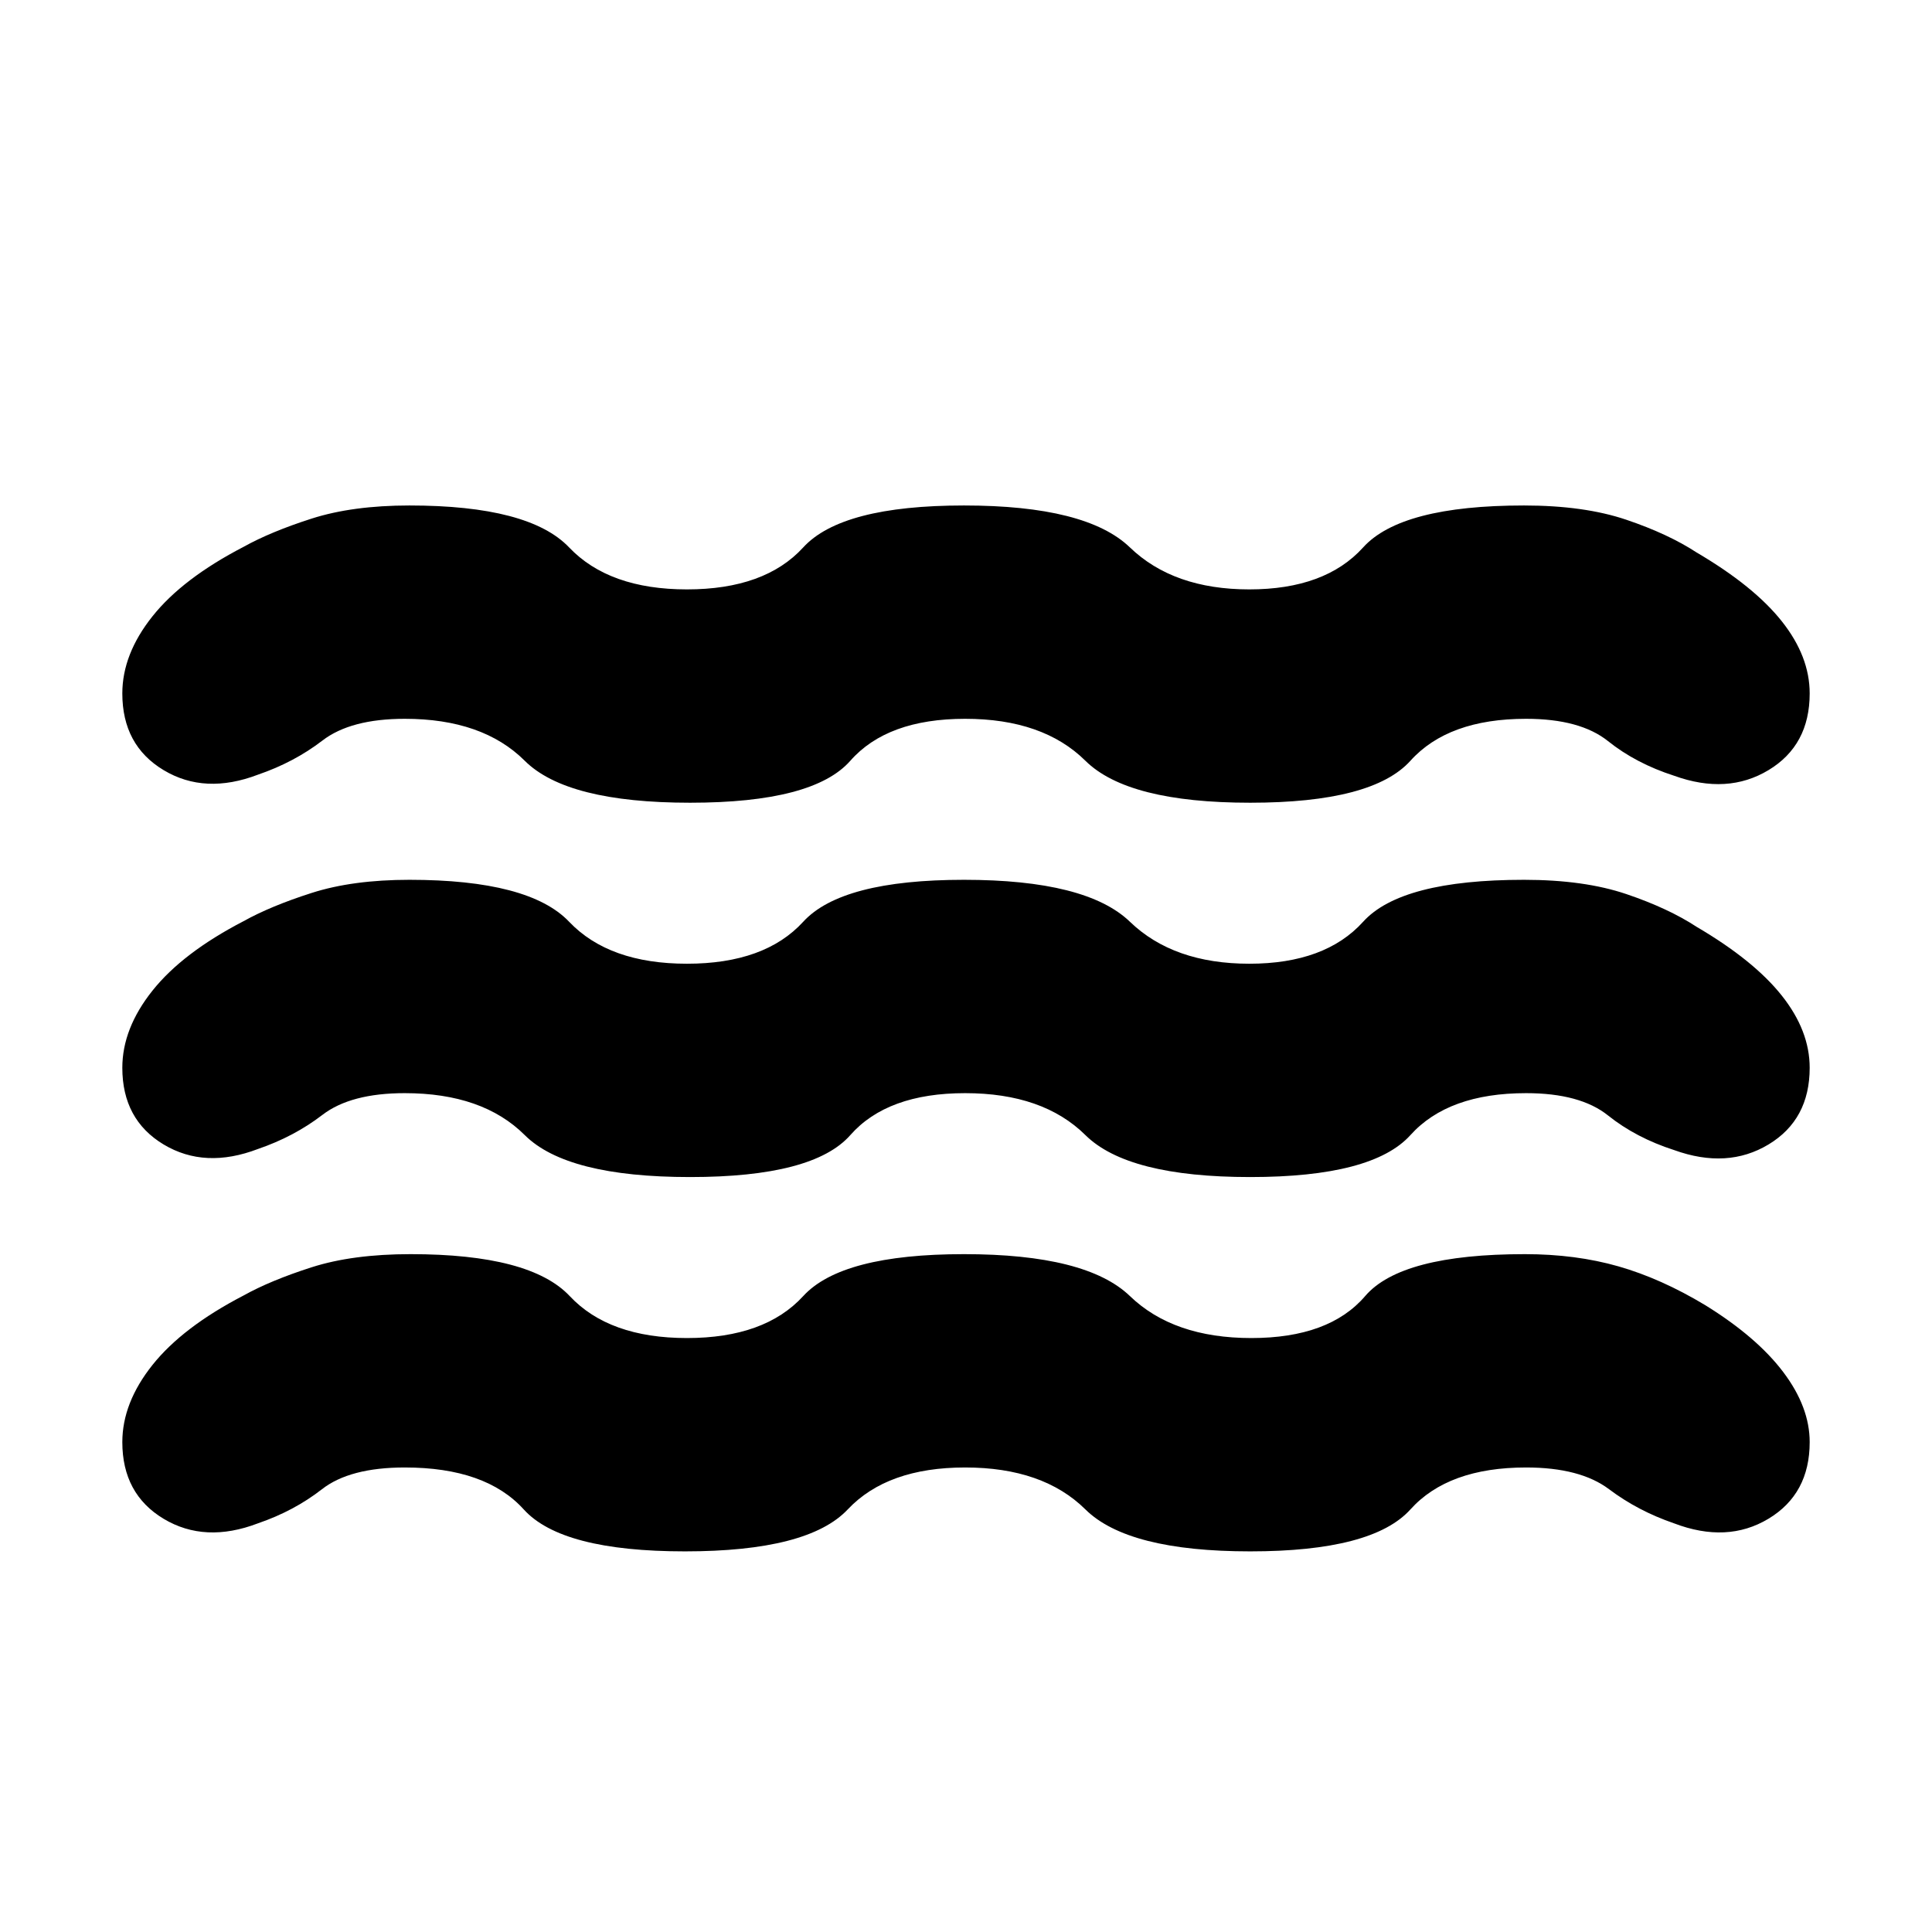 <svg xmlns="http://www.w3.org/2000/svg" height="24" viewBox="0 -960 960 960" width="24"><path d="M201.13-230.82q-27.3 0-41.15 10.8-13.85 10.8-31.76 16.94-26.39 10.08-46.92-2.24-20.52-12.33-20.52-38.11 0-19.52 14.98-38.33 14.98-18.8 45.24-34.5 13.48-7.52 33.85-14.04t49.15-6.52q59.52 0 79.09 20.84 19.56 20.85 58.26 20.85 38.69 0 57.76-20.85 19.06-20.84 79.89-20.84t82.46 20.84q21.63 20.85 60.32 20.85 38.7 0 56.55-20.85 17.84-20.84 79.37-20.84 25.26 0 46.47 6.06 21.22 6.07 43.22 19.33 25.57 15.82 38.7 33.21 13.13 17.4 13.13 34.79 0 25.78-20.52 38.11-20.53 12.32-46.92 2.24-17.91-6.14-32.26-16.94-14.35-10.8-41.22-10.8-38.69 0-57.47 20.84-18.79 20.85-79.61 20.85-60.83 0-81.89-20.85-21.07-20.84-59.76-20.84-38.7 0-58.33 20.84-19.63 20.85-80.89 20.85-61.26 0-80.11-20.85-18.85-20.84-59.11-20.84Zm0-186q-26.87 0-40.93 10.8-14.07 10.8-31.98 16.93-26.39 10.09-46.92-2.23-20.52-12.33-20.52-38.11 0-19.53 14.98-38.33 14.98-18.81 45.24-34.5 13.48-7.52 33.85-14.04 20.37-6.53 48.58-6.53 59.53 0 79.37 20.85 19.85 20.85 58.55 20.85 38.69 0 57.76-20.85 19.06-20.85 79.89-20.85t82.46 20.85q21.63 20.85 59.32 20.85 37.7 0 56.55-20.85 18.84-20.85 79.93-20.85 29.91 0 50.85 7.09 20.93 7.09 34.98 16.31 28.43 16.69 42.28 34.15 13.85 17.45 13.85 35.85 0 25.78-20.46 38.11-20.46 12.32-46.85 2.8-19.04-6.13-32.89-17.22-13.85-11.08-40.72-11.08-38.69 0-57.47 20.84-18.79 20.85-79.61 20.85-60.83 0-81.89-20.85-21.07-20.84-59.76-20.84-38.7 0-57.05 20.84-18.35 20.85-79.61 20.85t-82.17-20.85q-20.91-20.84-59.61-20.84Zm0-186.01q-26.87 0-40.93 10.81-14.07 10.8-31.98 16.93-26.39 10.09-46.92-2.24-20.52-12.32-20.52-38.11 0-19.52 14.98-38.32 14.98-18.81 45.24-34.5 13.48-7.52 33.85-14.05 20.37-6.52 48.58-6.52 59.53 0 79.37 20.85 19.85 20.85 58.55 20.85 38.69 0 57.76-20.85 19.06-20.85 79.89-20.85t82.46 20.85q21.63 20.85 59.32 20.85 37.7 0 56.55-20.85 18.84-20.85 79.93-20.85 29.91 0 50.85 7.09 20.93 7.09 34.98 16.3 28.43 16.7 42.28 34.16 13.85 17.45 13.85 35.84 0 25.79-20.46 38.11-20.46 12.33-46.85 2.81-19.04-6.13-32.89-17.22-13.85-11.09-40.72-11.09-38.69 0-57.47 20.85-18.79 20.85-79.61 20.85-60.83 0-81.89-20.85-21.07-20.85-59.76-20.85-38.7 0-57.05 20.85-18.35 20.85-79.61 20.85t-82.17-20.85q-20.91-20.85-59.61-20.85Z"/></svg>